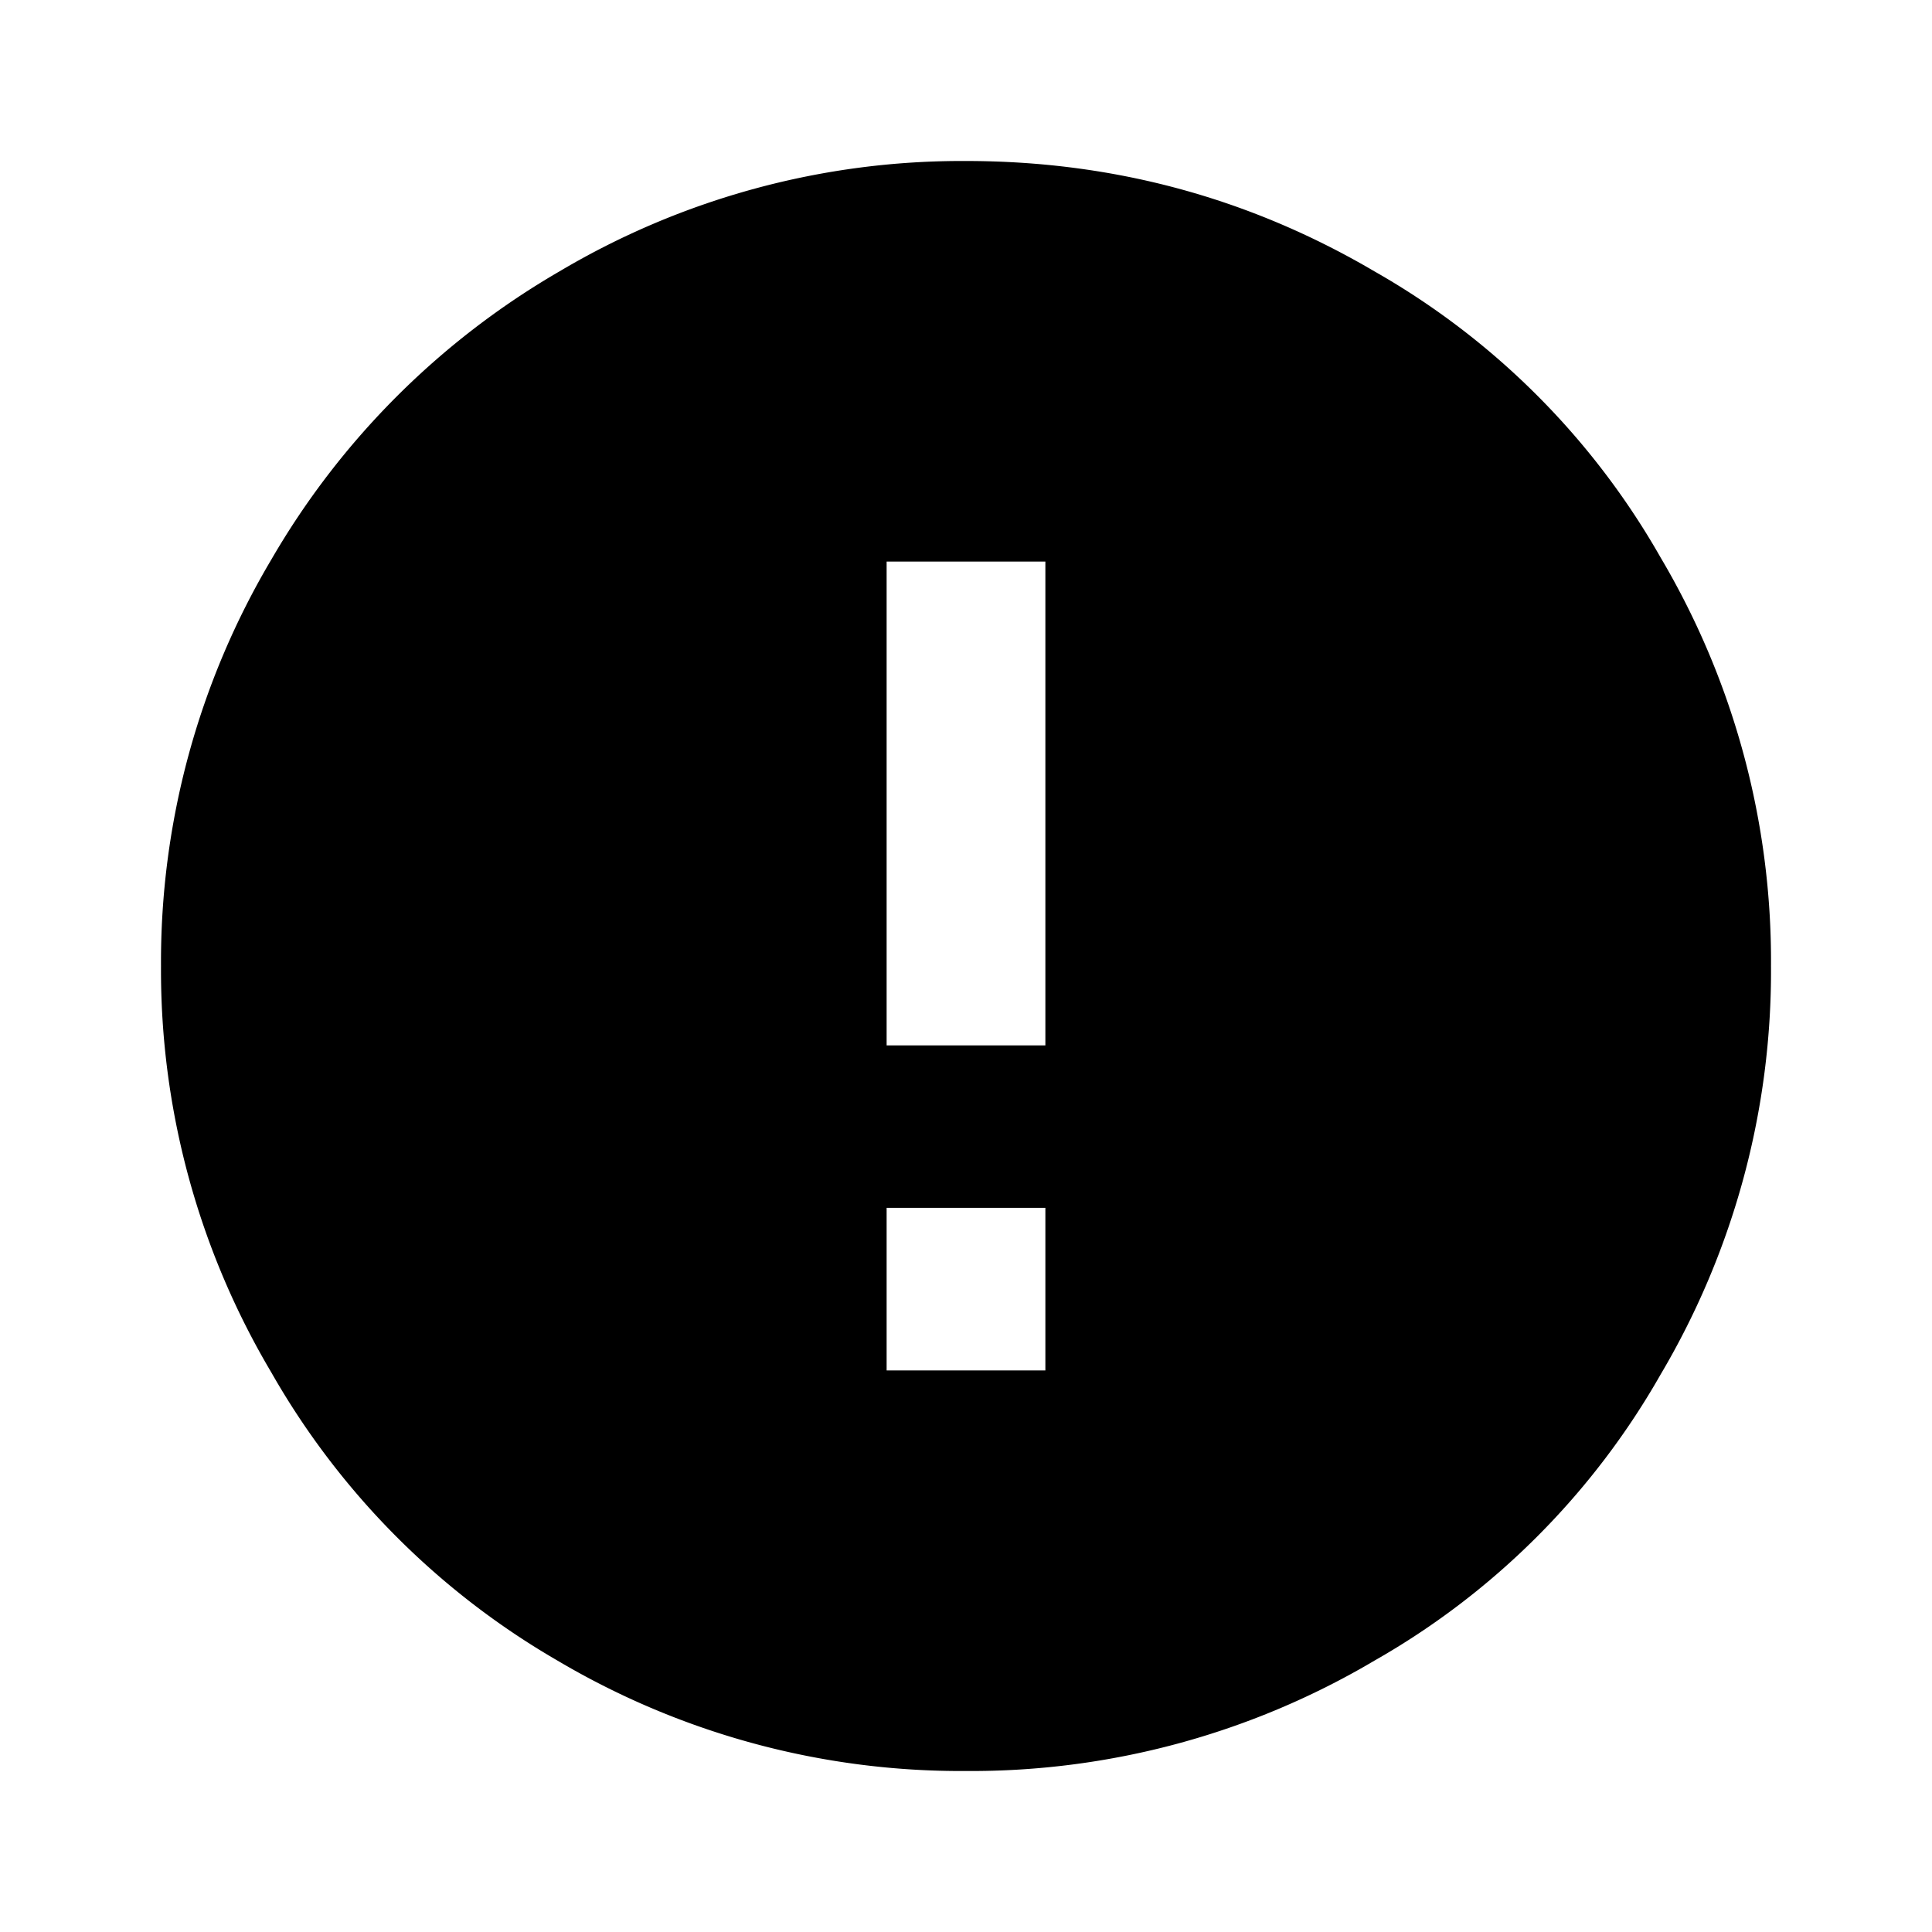 <?xml version="1.0" standalone="no"?><!DOCTYPE svg PUBLIC "-//W3C//DTD SVG 1.1//EN"
    "http://www.w3.org/Graphics/SVG/1.1/DTD/svg11.dtd">
<svg class="icon" height="200" p-id="12541" t="1599035513628" version="1.1" viewBox="0 0 1024 1024"
    width="200" xmlns="http://www.w3.org/2000/svg">
    <defs>
        <style type="text/css"></style>
    </defs>
    <path
        d="M554.069 554.069v-256.427h-84.139v256.427h84.139z m0 172.288v-86.187h-84.139v86.187h84.139zM512 85.333c77.952 0 150.101 19.499 216.405 58.453a404.395 404.395 0 0 1 151.808 151.808A419.627 419.627 0 0 1 938.667 512a419.627 419.627 0 0 1-58.453 216.405 404.395 404.395 0 0 1-151.808 151.808A419.627 419.627 0 0 1 512 938.667a419.627 419.627 0 0 1-216.405-58.453 412.032 412.032 0 0 1-151.808-152.832A417.707 417.707 0 0 1 85.333 512a417.707 417.707 0 0 1 58.453-215.381A419.925 419.925 0 0 1 296.619 143.787 417.707 417.707 0 0 1 512 85.333z"
        fill="#000000" p-id="12542"></path>
</svg>